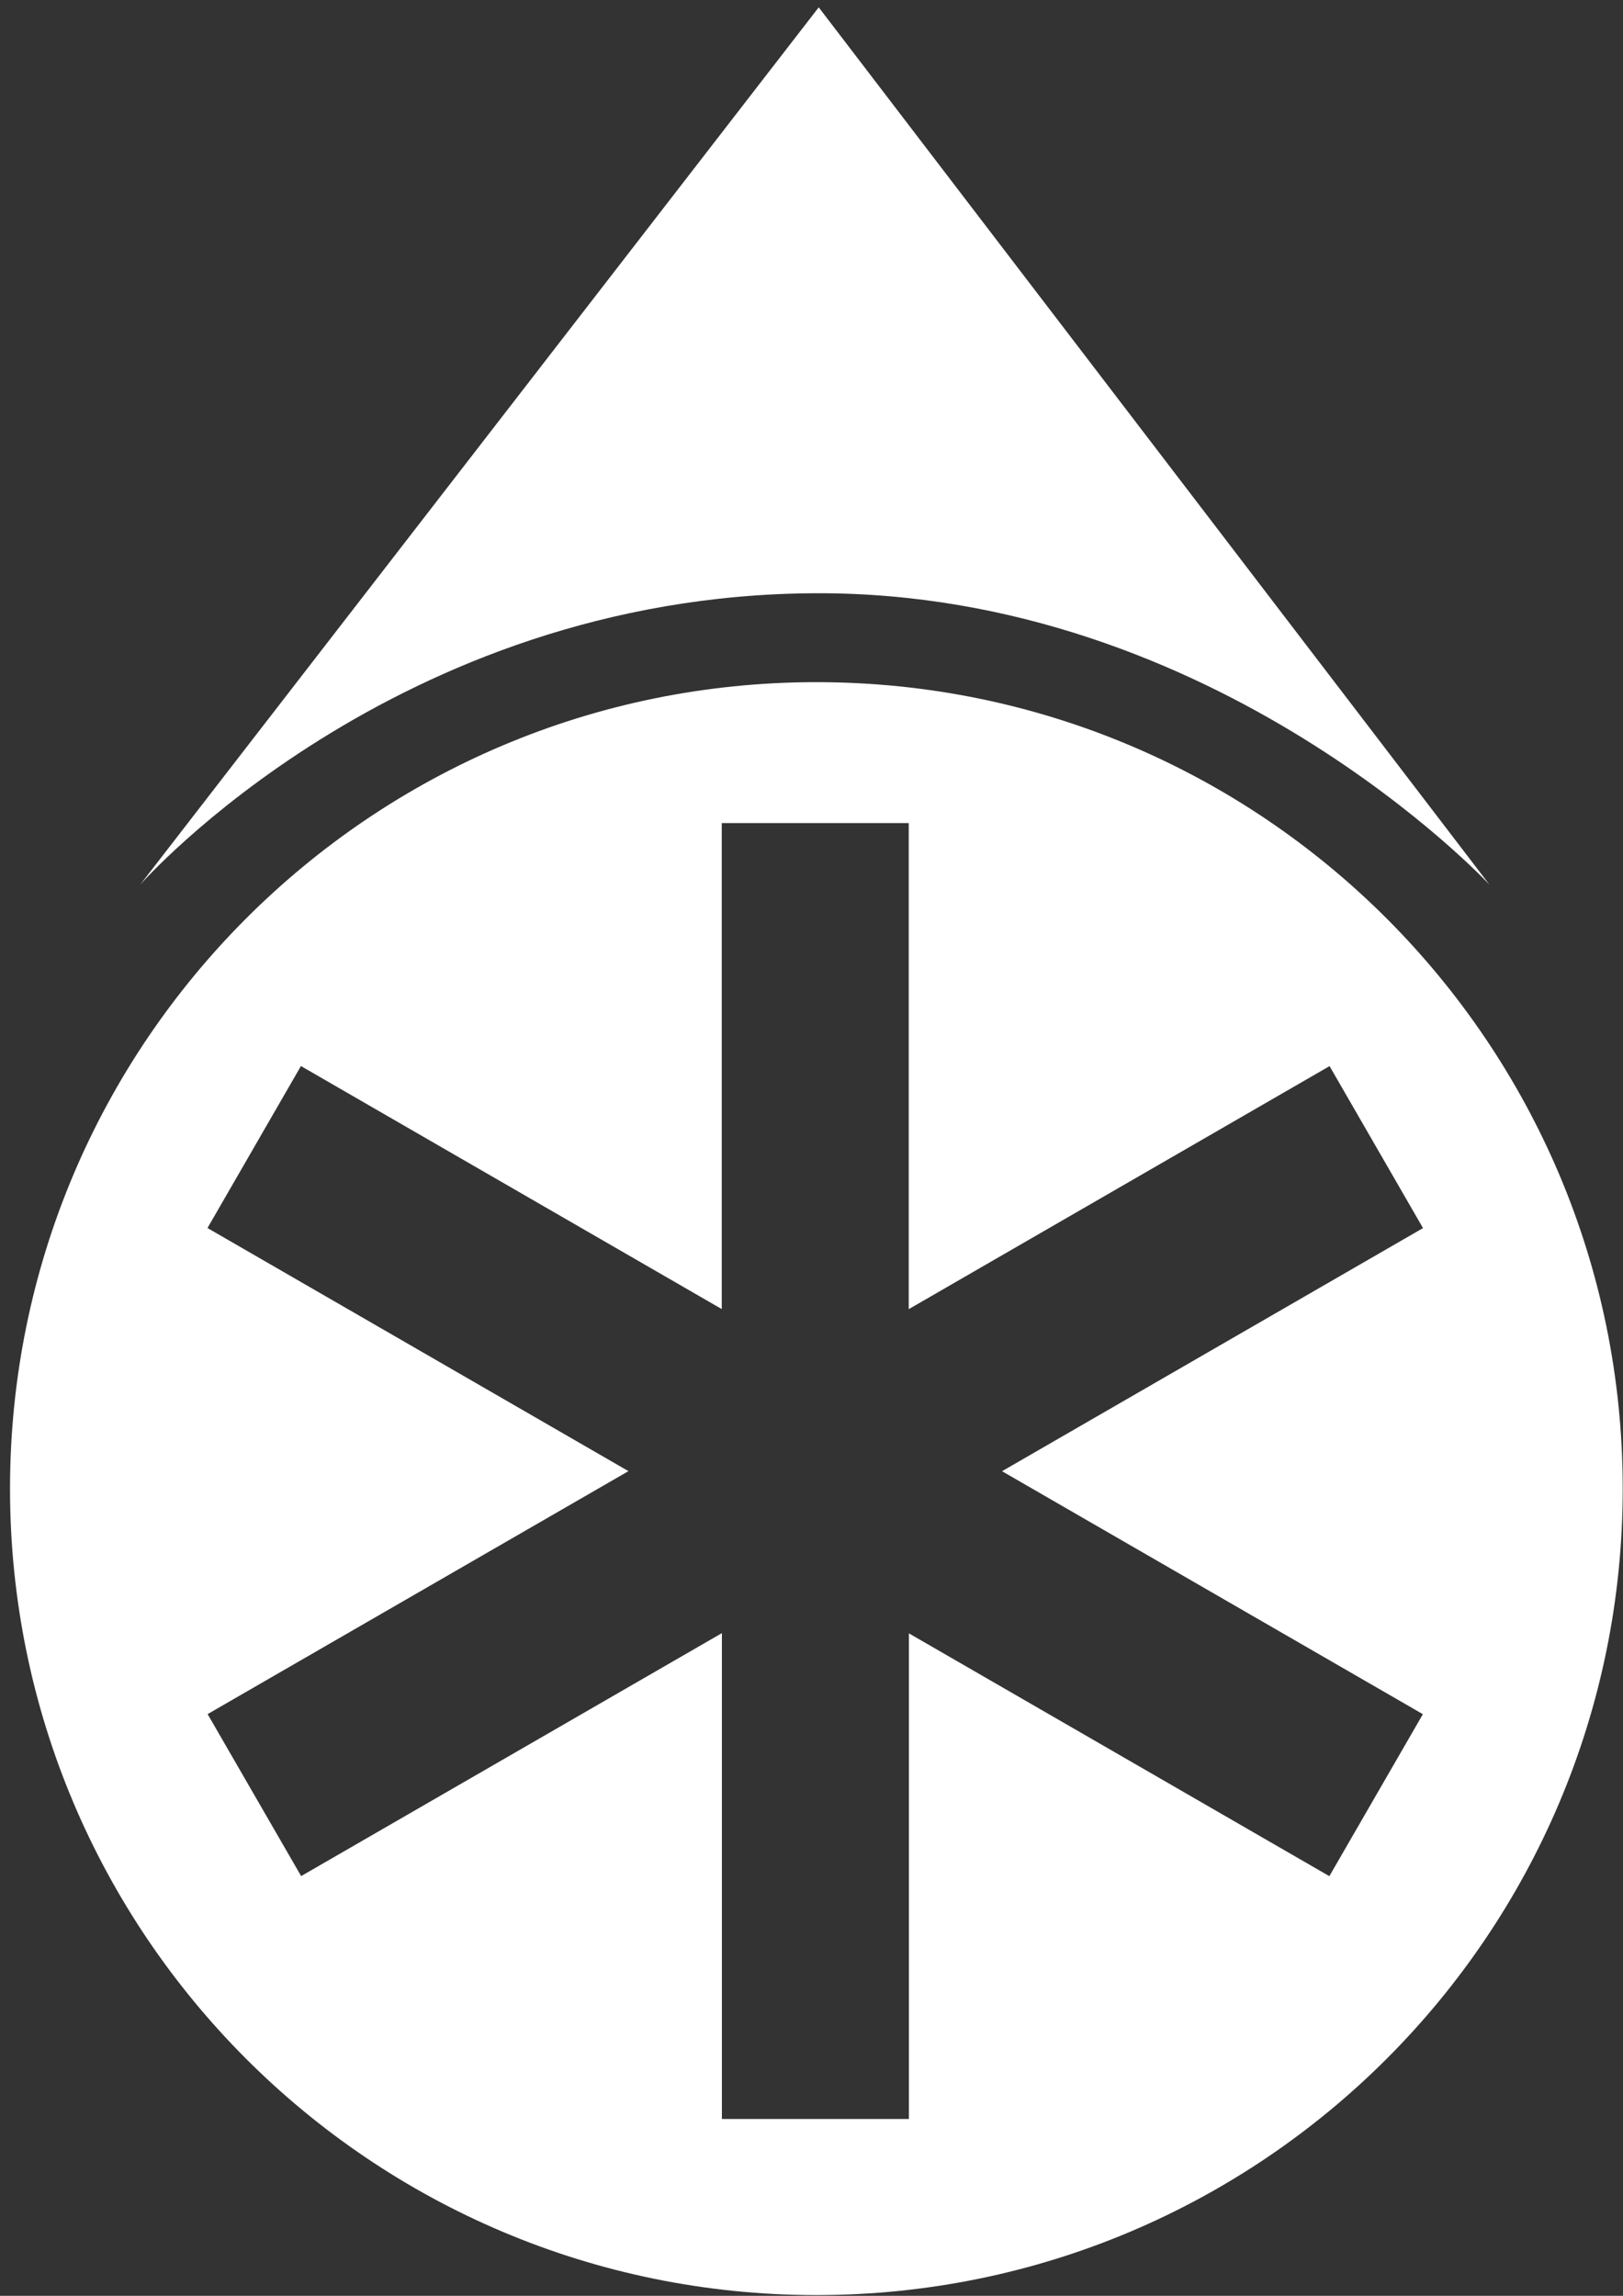 <?xml version="1.0" encoding="UTF-8" standalone="no"?>
<!-- Created with Inkscape (http://www.inkscape.org/) -->

<svg
   xmlns:dc="http://purl.org/dc/elements/1.1/"
   xmlns:cc="http://creativecommons.org/ns#"
   xmlns:rdf="http://www.w3.org/1999/02/22-rdf-syntax-ns#"
   xmlns:svg="http://www.w3.org/2000/svg"
   xmlns="http://www.w3.org/2000/svg"
   version="1.1"
   width="744.094"
   height="1052.362"
   id="svg2">
  <rect width="100%" height="100%" fill="#333333" stroke="none"/>
  <defs
     id="defs4" />
  <g
     id="layer1">
    <path
       d="m 374.281,312.688 c -204.169,0 -369.688,165.518 -369.688,369.688 0,204.169 165.518,369.656 369.688,369.656 204.169,0 369.688,-165.487 369.688,-369.656 0,-204.169 -165.518,-369.688 -369.688,-369.688 z m -43.375,64.594 85.719,0 0,222.812 192.938,-111.406 42.844,74.25 -193,111.438 192.938,111.375 -42.875,74.25 -192.781,-111.312 0,222.625 -85.719,0 0,-222.719 -192.906,111.375 -42.875,-74.25 192.938,-111.375 -193,-111.438 42.844,-74.25 192.938,111.406 0,-222.781 z"
       id="path2985"
       style="fill:#ffffff;fill-opacity:1;fill-rule:evenodd;stroke:none" />
    <path
       d="M 64.286,405.505 375.357,3.362 682.857,405.505 c 0,0 -124.864,-134.457 -309.286,-133.571 C 180.837,272.859 64.286,405.505 64.286,405.505 z"
       id="path2991"
       style="fill:#ffffff;fill-opacity:1;stroke:none" />
  </g>
</svg>
